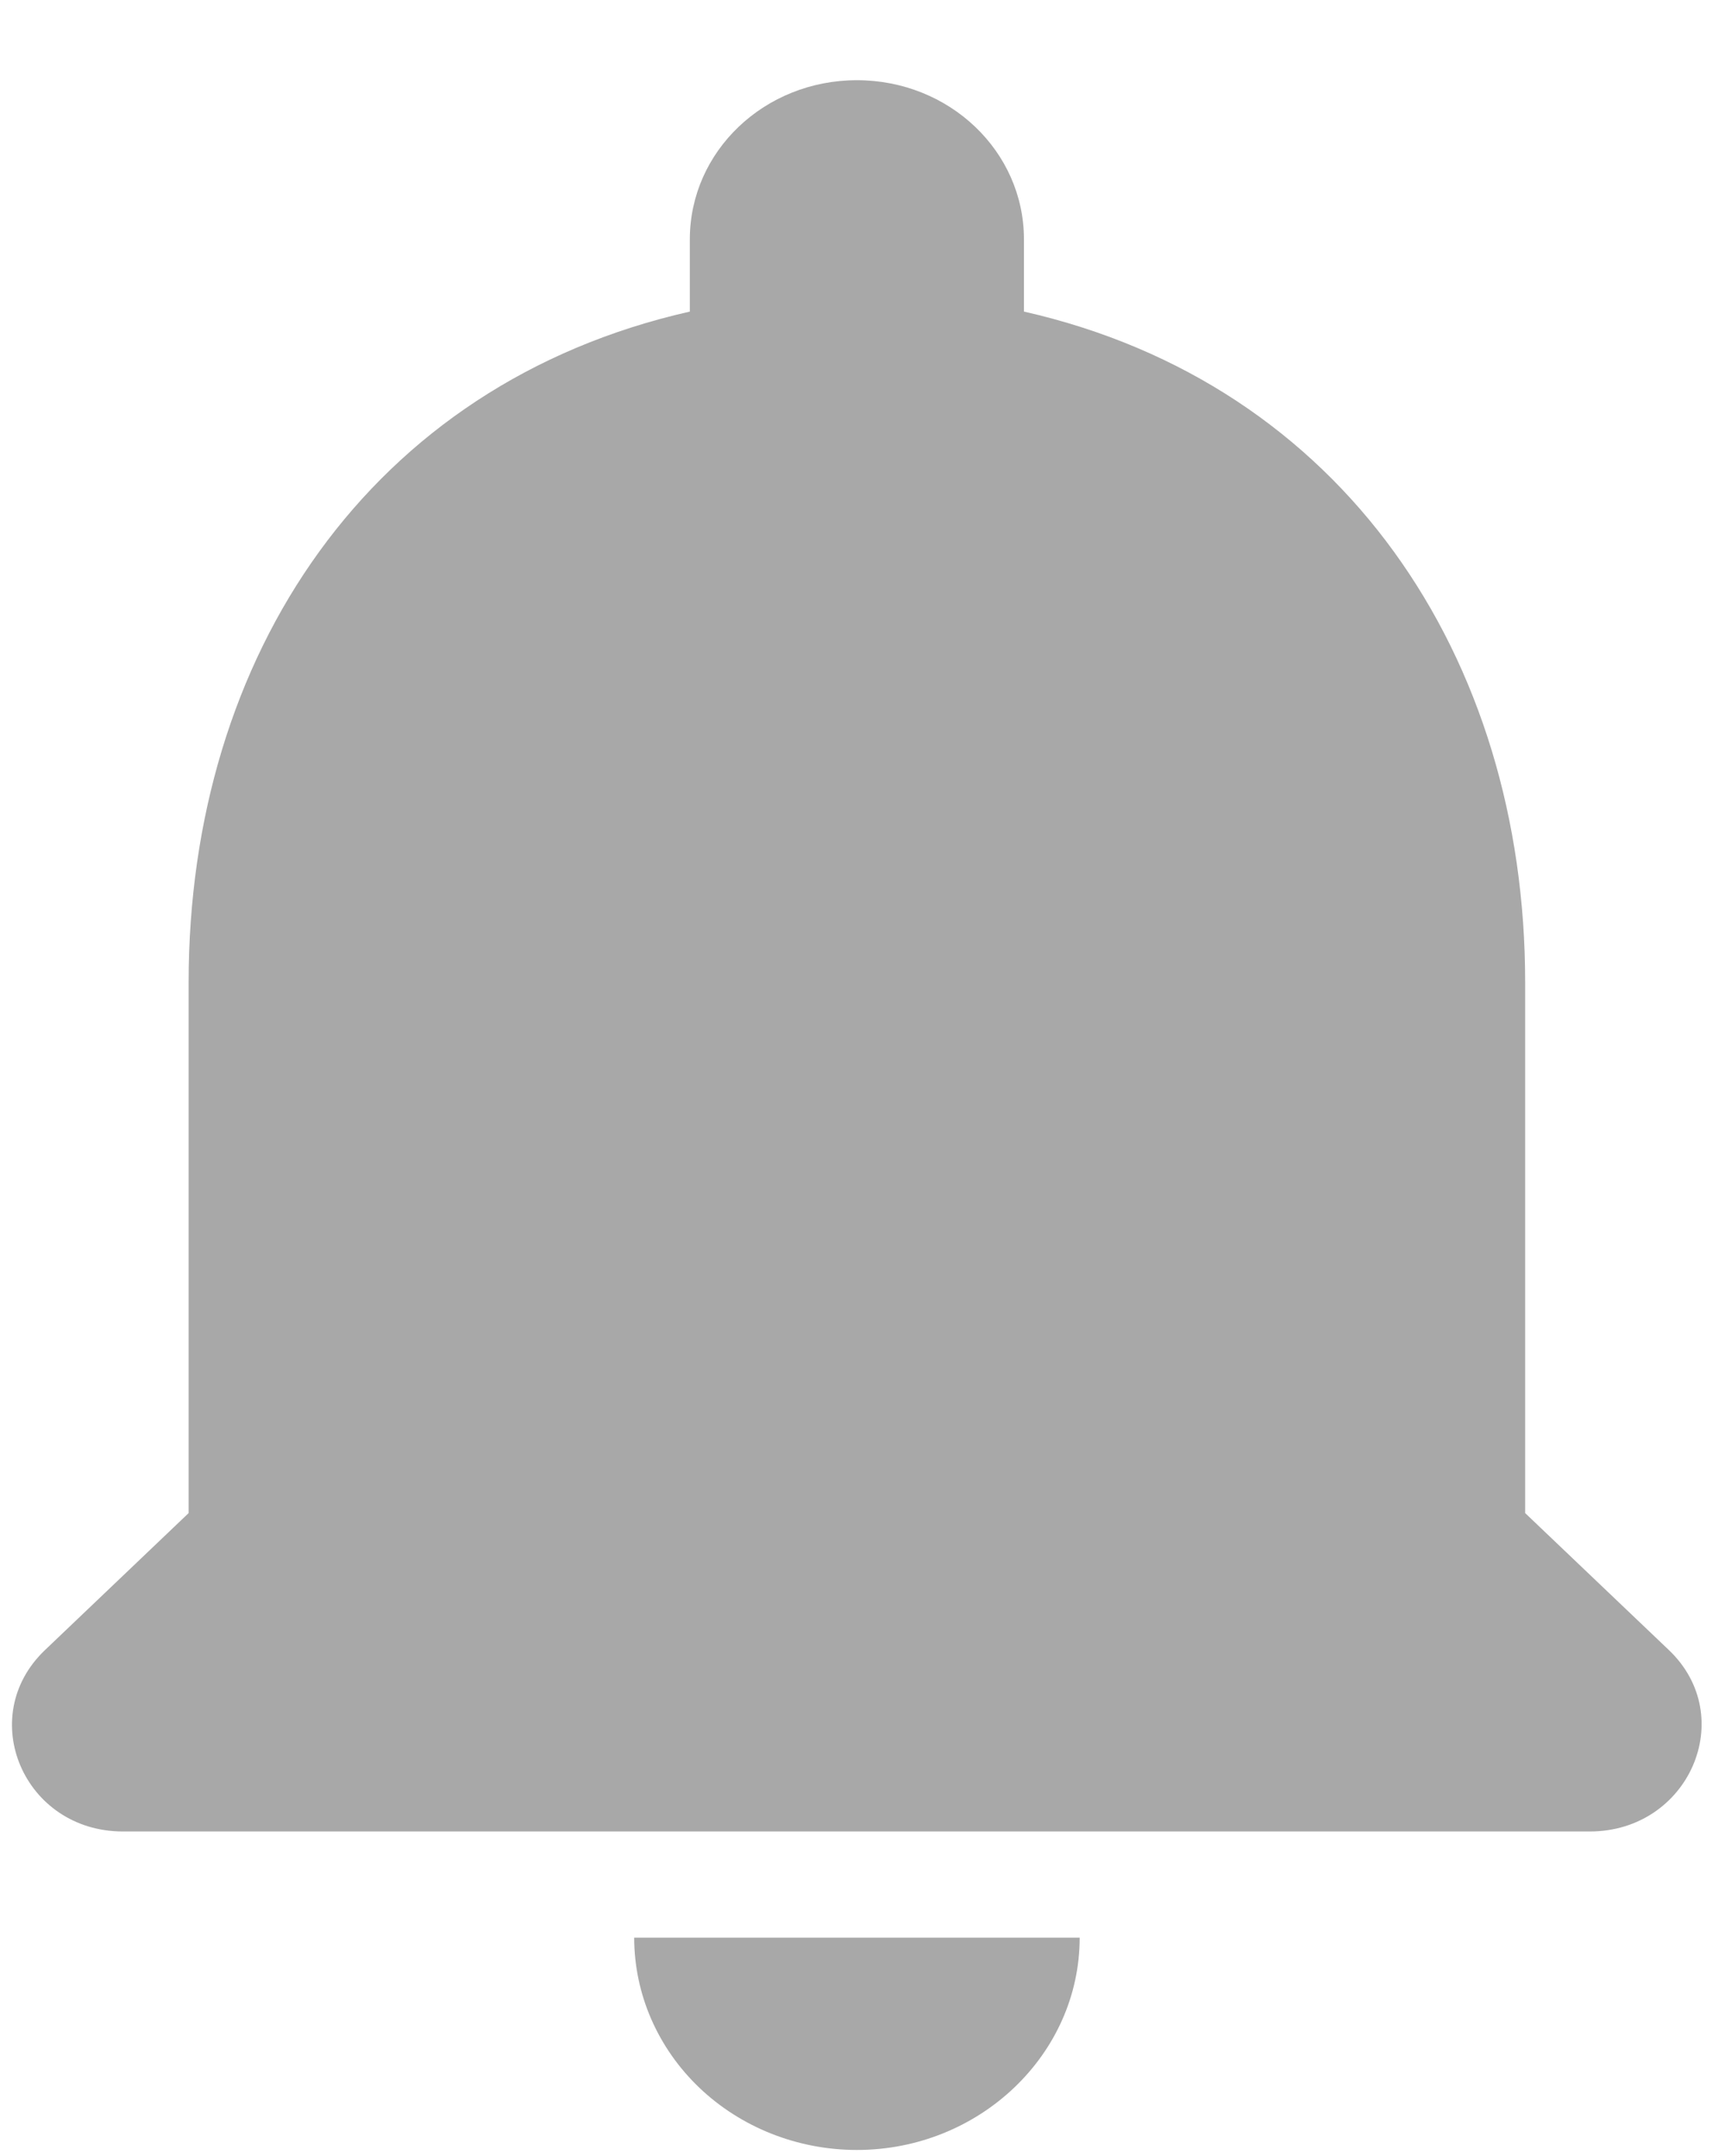 <svg width="20" height="25" viewBox="0 0 20 25" fill="none" xmlns="http://www.w3.org/2000/svg">
<path d="M9.935 24.93C11.356 24.93 12.518 23.822 12.518 22.468H7.353C7.353 23.121 7.625 23.747 8.109 24.209C8.593 24.67 9.25 24.93 9.935 24.93ZM17.683 17.545V11.391C17.683 7.613 15.566 4.45 11.872 3.613V2.776C11.872 1.754 11.007 0.93 9.935 0.93C8.863 0.93 7.998 1.754 7.998 2.776V3.613C4.292 4.45 2.187 7.6 2.187 11.391V17.545L0.522 19.133C-0.292 19.908 0.276 21.237 1.425 21.237H18.432C19.581 21.237 20.163 19.908 19.349 19.133L17.683 17.545Z" fill="#A8A8A8"/>
</svg>
